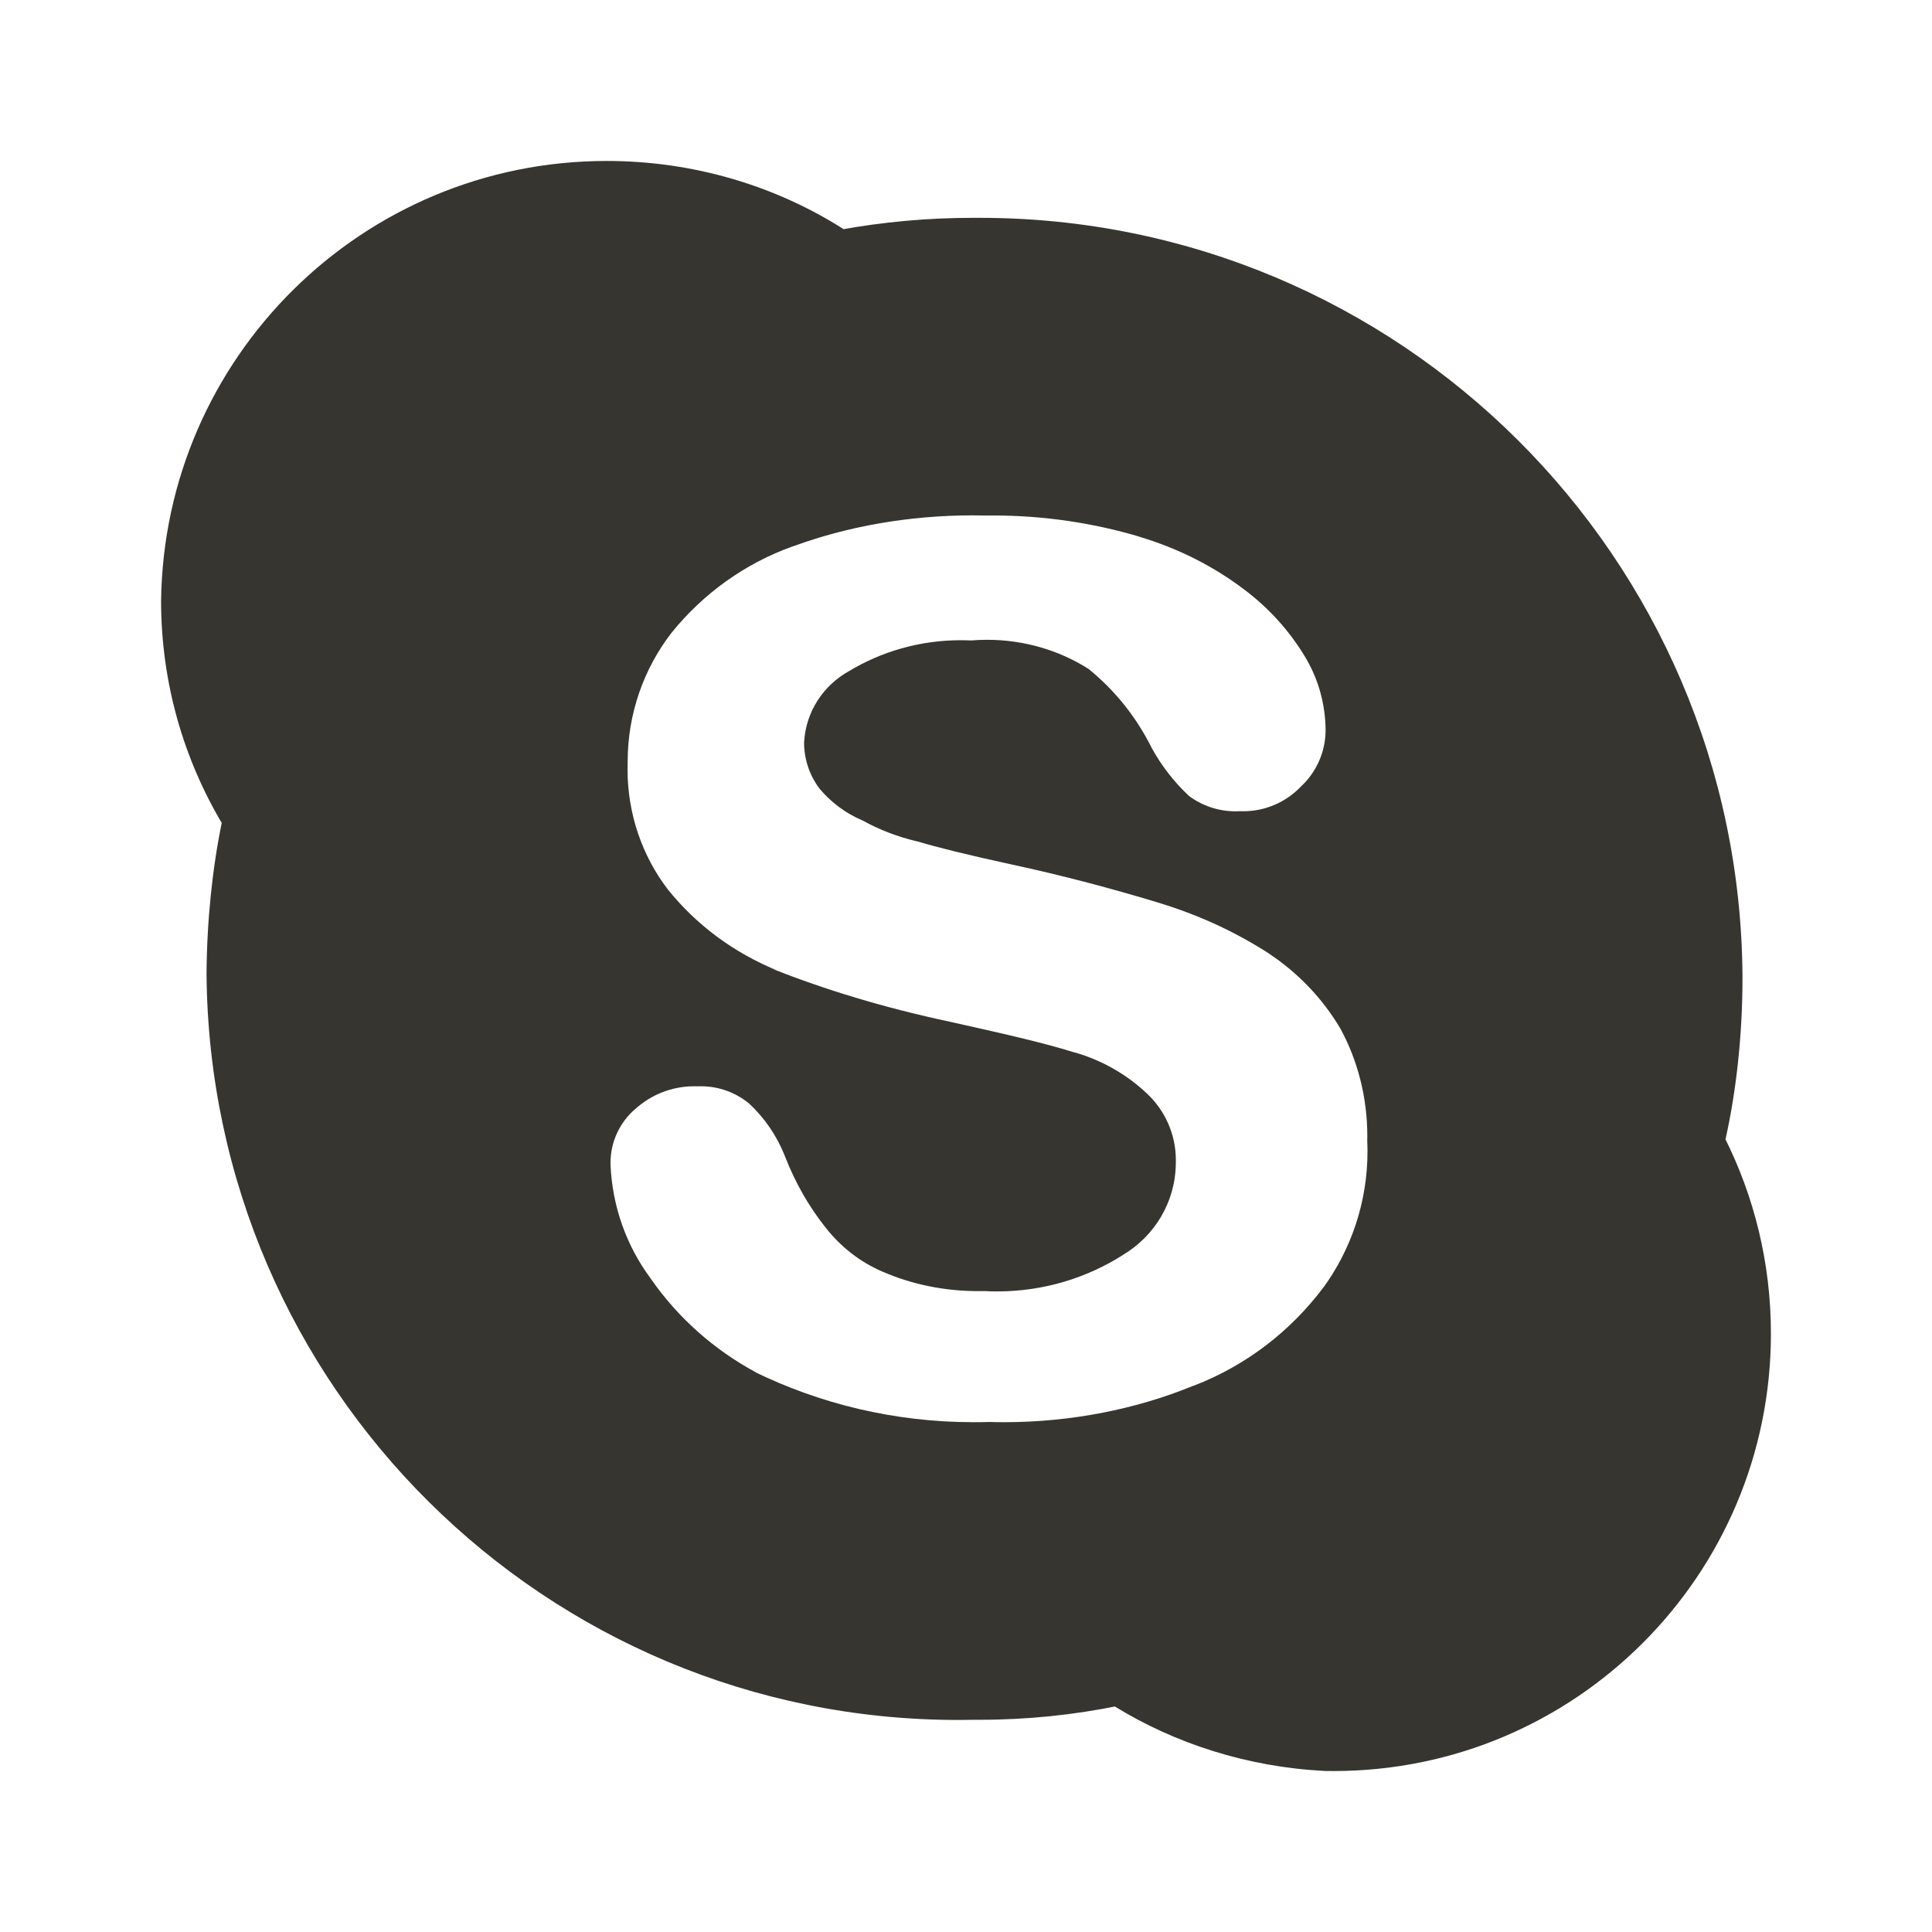 <!-- Generated by IcoMoon.io -->
<svg version="1.1" xmlns="http://www.w3.org/2000/svg" width="32" height="32" viewBox="0 0 32 32">
<title>ul-skype</title>
<path fill="#37352f" d="M28.579 18.874c0.179-0.803 0.282-1.725 0.282-2.671 0-0.011 0-0.022-0-0.033v0.002c-0.041-6.947-5.682-12.564-12.635-12.564-0.030 0-0.060 0-0.090 0l0.005-0c-0.009-0-0.020-0-0.031-0-0.755 0-1.493 0.069-2.21 0.2l0.075-0.011c-1.114-0.71-2.471-1.131-3.927-1.131-4.044 0-7.328 3.252-7.38 7.283l-0 0.005c0.001 1.355 0.374 2.623 1.023 3.707l-0.018-0.033c-0.155 0.753-0.247 1.621-0.252 2.509v0.004c0.059 6.832 5.611 12.347 12.451 12.347 0.095 0 0.189-0.001 0.283-0.003l-0.014 0c0.025 0 0.055 0 0.085 0 0.792 0 1.565-0.081 2.312-0.234l-0.074 0.013c0.996 0.613 2.19 1.002 3.469 1.068l0.018 0.001c0.041 0.001 0.089 0.001 0.137 0.001 4.001 0 7.244-3.243 7.244-7.244 0-1.172-0.278-2.279-0.772-3.258l0.019 0.041zM21.92 21.324c-0.549 0.73-1.283 1.292-2.133 1.622l-0.033 0.011c-0.926 0.379-2 0.599-3.126 0.599-0.082 0-0.164-0.001-0.246-0.004l0.012 0c-0.080 0.003-0.174 0.004-0.269 0.004-1.307 0-2.544-0.303-3.644-0.842l0.049 0.022c-0.714-0.385-1.304-0.915-1.749-1.554l-0.011-0.016c-0.386-0.523-0.629-1.173-0.658-1.878l-0-0.007c-0-0.006-0-0.014-0-0.021 0-0.355 0.158-0.674 0.407-0.889l0.002-0.001c0.257-0.234 0.601-0.378 0.977-0.378 0.020 0 0.041 0 0.061 0.001l-0.003-0c0.015-0.001 0.034-0.001 0.052-0.001 0.304 0 0.582 0.107 0.8 0.286l-0.002-0.002c0.256 0.239 0.459 0.533 0.59 0.862l0.006 0.016c0.174 0.445 0.396 0.829 0.668 1.173l-0.007-0.010c0.252 0.328 0.579 0.585 0.957 0.747l0.016 0.006c0.461 0.199 0.997 0.315 1.561 0.315 0.037 0 0.073-0 0.11-0.001l-0.005 0c0.064 0.004 0.138 0.006 0.213 0.006 0.772 0 1.491-0.224 2.096-0.611l-0.016 0.009c0.523-0.31 0.87-0.867 0.88-1.507l0-0.001c0.001-0.019 0.001-0.041 0.001-0.063 0-0.432-0.181-0.822-0.472-1.098l-0.001-0.001c-0.335-0.318-0.747-0.557-1.205-0.687l-0.021-0.005c-0.502-0.157-1.194-0.314-2.041-0.502-1.108-0.237-2.064-0.529-2.984-0.892l0.126 0.044c-0.732-0.298-1.346-0.76-1.815-1.342l-0.007-0.009c-0.414-0.545-0.662-1.235-0.662-1.983 0-0.043 0.001-0.085 0.002-0.127l-0 0.006c0-0.001 0-0.003 0-0.004 0-0.806 0.272-1.548 0.729-2.14l-0.006 0.008c0.526-0.652 1.217-1.151 2.010-1.435l0.032-0.010c0.878-0.32 1.892-0.504 2.949-0.504 0.079 0 0.157 0.001 0.236 0.003l-0.012-0c0.032-0 0.071-0.001 0.109-0.001 0.857 0 1.684 0.126 2.464 0.361l-0.060-0.016c0.672 0.198 1.258 0.499 1.771 0.889l-0.013-0.010c0.419 0.315 0.766 0.701 1.027 1.144l0.010 0.018c0.193 0.334 0.309 0.734 0.314 1.16v0.001c0 0.001 0 0.002 0 0.004 0 0.37-0.157 0.704-0.408 0.938l-0.001 0.001c-0.241 0.252-0.58 0.409-0.956 0.409-0.017 0-0.034-0-0.051-0.001l0.002 0c-0.023 0.001-0.050 0.002-0.077 0.002-0.29 0-0.558-0.095-0.774-0.256l0.003 0.002c-0.248-0.232-0.457-0.501-0.62-0.799l-0.008-0.017c-0.259-0.511-0.608-0.94-1.030-1.283l-0.007-0.006c-0.477-0.303-1.058-0.482-1.68-0.482-0.094 0-0.187 0.004-0.279 0.012l0.012-0.001c-0.050-0.002-0.109-0.004-0.168-0.004-0.68 0-1.317 0.188-1.859 0.516l0.016-0.009c-0.433 0.236-0.727 0.678-0.753 1.19l-0 0.003c0.002 0.284 0.096 0.545 0.254 0.757l-0.002-0.003c0.192 0.23 0.435 0.411 0.71 0.529l0.012 0.005c0.262 0.146 0.566 0.265 0.886 0.341l0.024 0.005c0.314 0.095 0.817 0.22 1.538 0.377 0.88 0.189 1.697 0.409 2.42 0.628 0.705 0.212 1.32 0.501 1.881 0.865l-0.028-0.017c0.49 0.325 0.891 0.746 1.184 1.239l0.010 0.018c0.277 0.512 0.44 1.121 0.44 1.768 0 0.030-0 0.060-0.001 0.090l0-0.004c0.002 0.050 0.004 0.108 0.004 0.166 0 0.846-0.272 1.627-0.734 2.263l0.008-0.011z"></path>
</svg>
